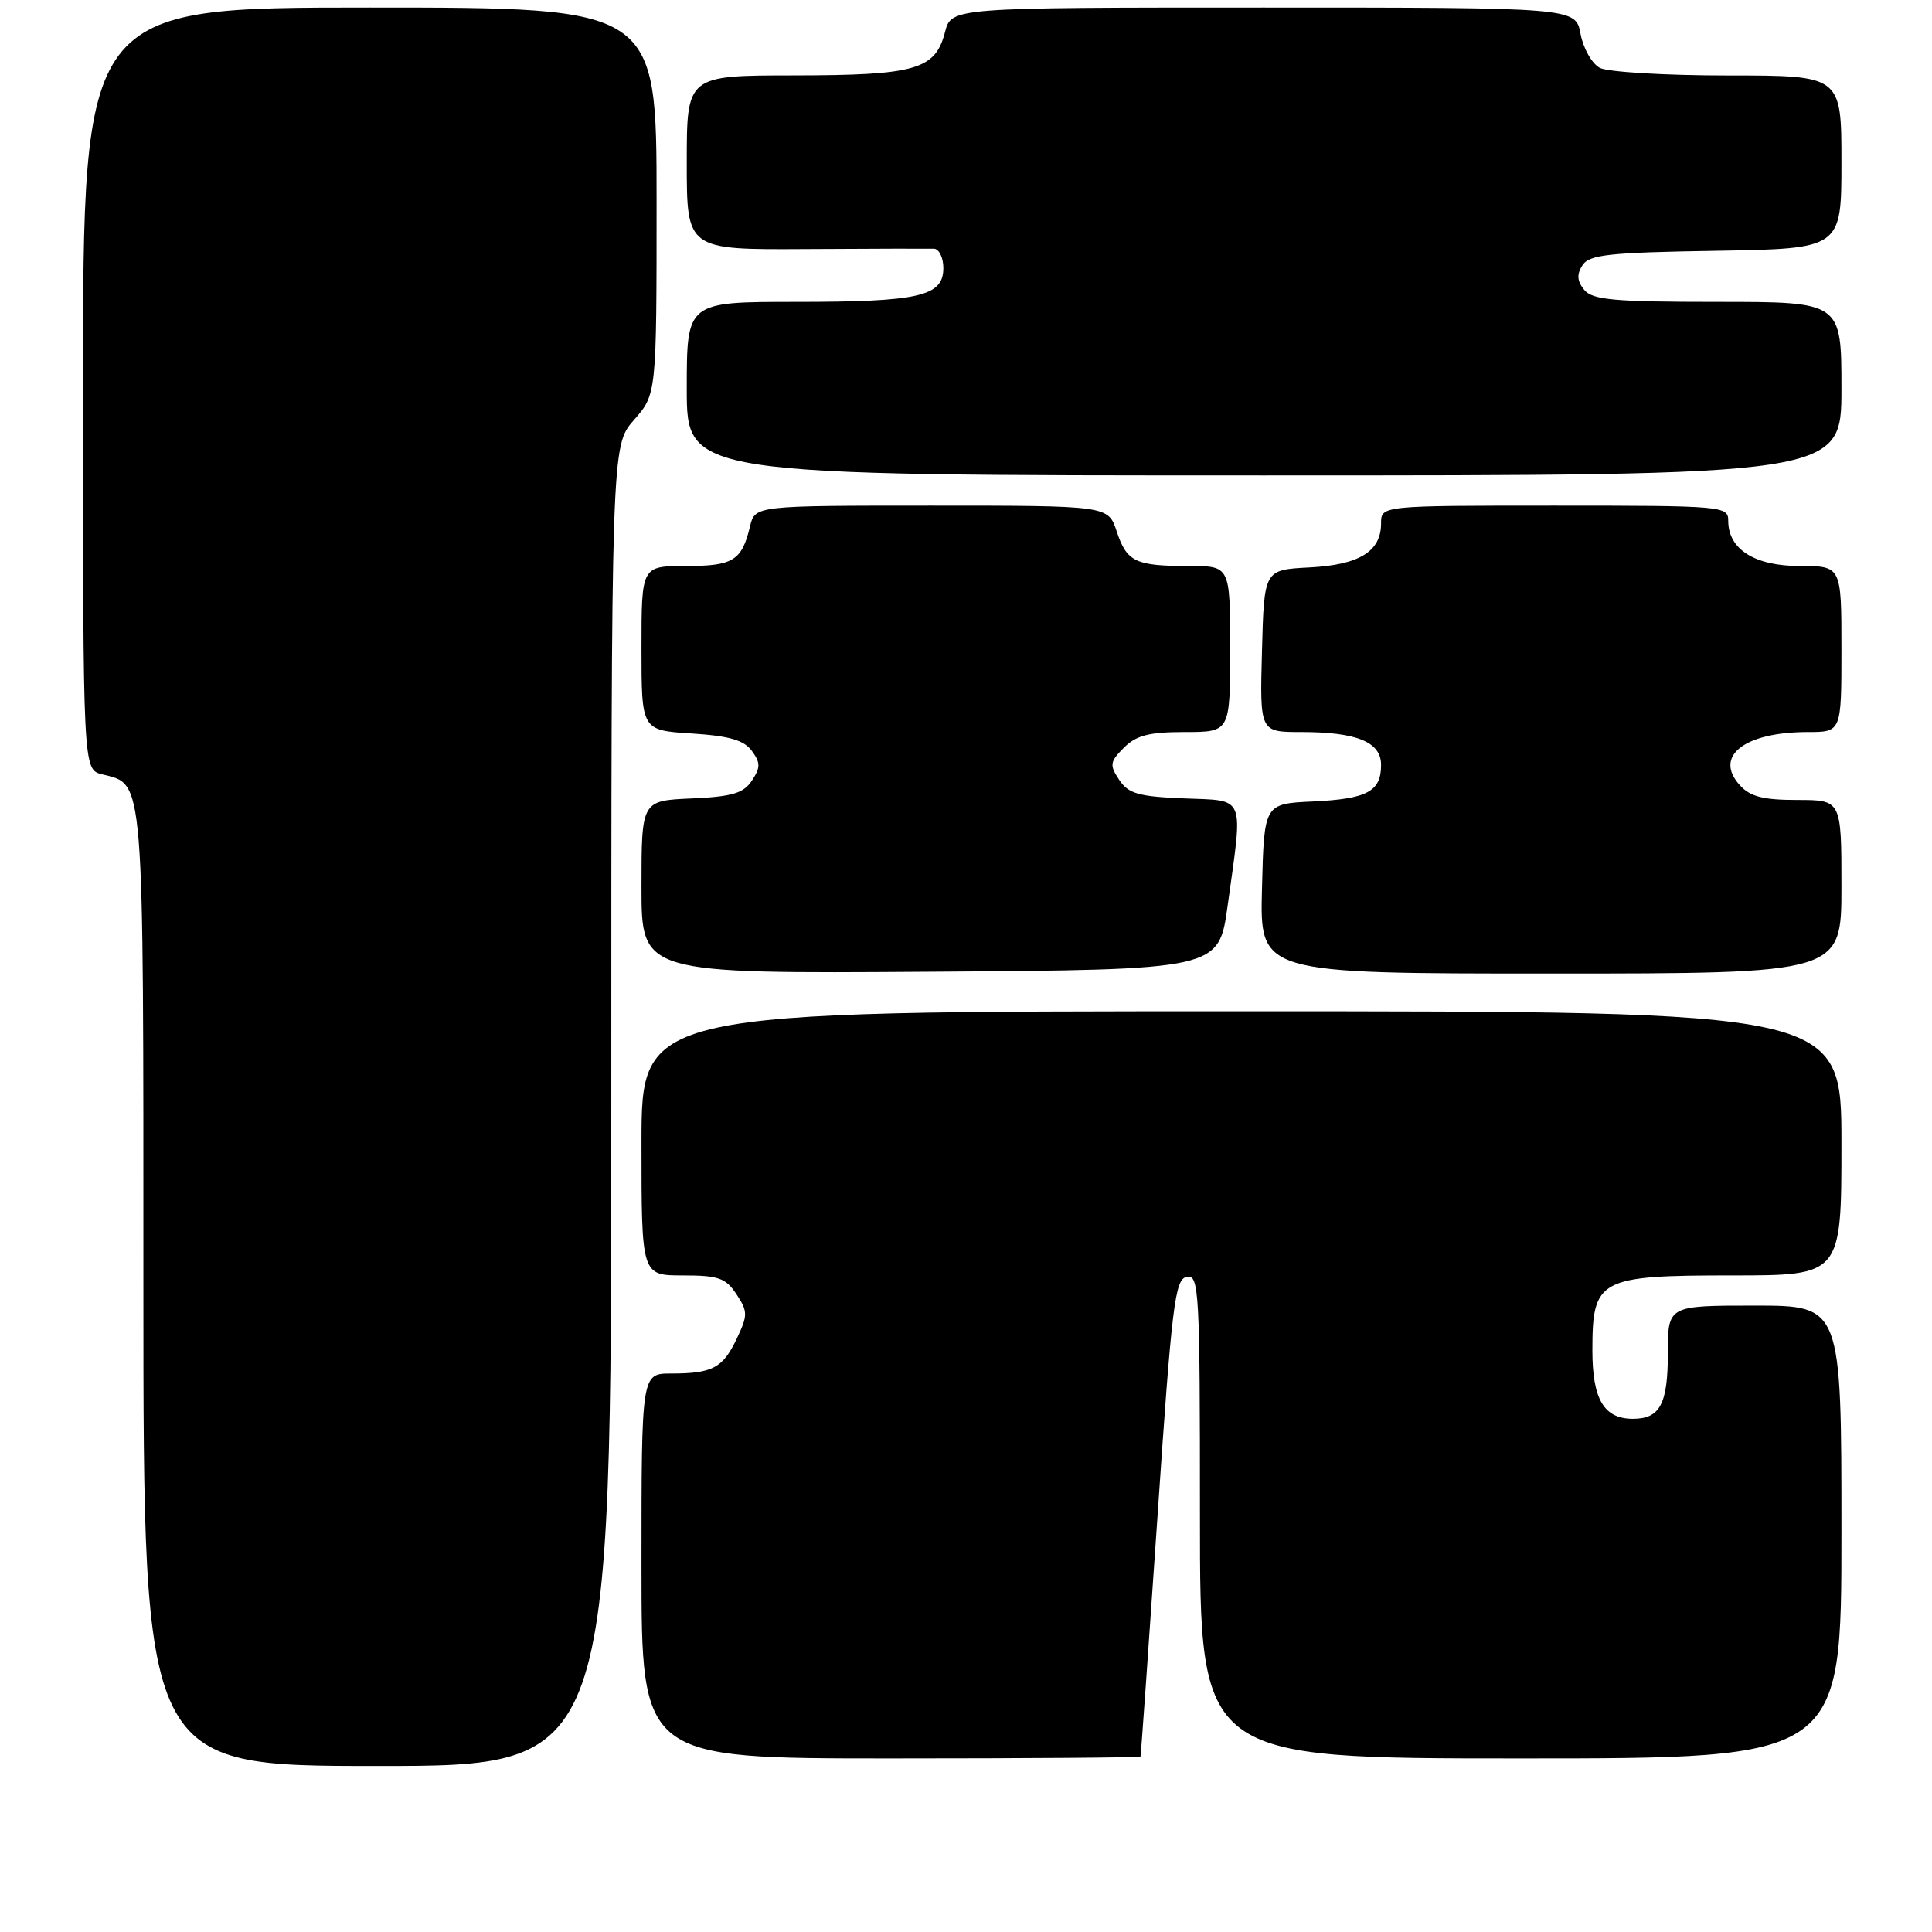 <?xml version="1.0" encoding="UTF-8" standalone="no"?>
<!DOCTYPE svg PUBLIC "-//W3C//DTD SVG 1.1//EN" "http://www.w3.org/Graphics/SVG/1.1/DTD/svg11.dtd" >
<svg xmlns="http://www.w3.org/2000/svg" xmlns:xlink="http://www.w3.org/1999/xlink" version="1.1" viewBox="0 0 256 256">
 <g >
 <path fill="currentColor"
d=" M 81.00 146.53 C 81.00 59.07 81.00 59.07 84.00 55.65 C 87.00 52.24 87.00 52.24 87.00 26.62 C 87.00 1.00 87.00 1.00 49.00 1.00 C 11.00 1.00 11.00 1.00 11.00 51.48 C 11.00 101.96 11.00 101.96 13.52 102.60 C 19.16 104.01 19.00 101.98 19.00 170.72 C 19.00 234.00 19.00 234.00 50.00 234.00 C 81.00 234.00 81.00 234.00 81.00 146.53 Z  M 151.12 232.75 C 151.18 232.61 152.19 218.33 153.37 201.01 C 155.28 172.81 155.68 169.49 157.25 169.19 C 158.89 168.87 159.00 170.92 159.00 200.93 C 159.00 233.00 159.00 233.00 201.50 233.00 C 244.00 233.00 244.00 233.00 244.00 203.00 C 244.00 173.00 244.00 173.00 232.50 173.00 C 221.00 173.00 221.00 173.00 221.00 179.30 C 221.00 186.05 219.96 188.00 216.37 188.00 C 212.53 188.00 211.00 185.42 211.00 178.93 C 211.00 169.46 211.85 169.00 229.50 169.00 C 244.00 169.00 244.00 169.00 244.00 151.50 C 244.00 134.00 244.00 134.00 164.50 134.00 C 85.00 134.00 85.00 134.00 85.00 151.50 C 85.00 169.00 85.00 169.00 90.48 169.00 C 95.21 169.00 96.17 169.34 97.59 171.50 C 99.10 173.80 99.10 174.27 97.62 177.39 C 95.78 181.27 94.40 182.00 88.92 182.00 C 85.00 182.00 85.00 182.00 85.00 207.50 C 85.00 233.00 85.00 233.00 118.00 233.00 C 136.15 233.00 151.05 232.89 151.12 232.75 Z  M 162.67 120.00 C 164.73 105.14 165.14 106.13 156.87 105.79 C 150.84 105.55 149.51 105.16 148.29 103.32 C 147.00 101.37 147.06 100.94 148.93 99.07 C 150.56 97.44 152.26 97.00 157.00 97.00 C 163.00 97.00 163.00 97.00 163.00 86.00 C 163.00 75.00 163.00 75.00 157.58 75.00 C 150.44 75.00 149.31 74.46 147.97 70.41 C 146.84 67.00 146.84 67.00 123.44 67.00 C 100.04 67.00 100.04 67.00 99.38 69.75 C 98.30 74.29 97.14 75.00 90.88 75.00 C 85.00 75.00 85.00 75.00 85.00 85.88 C 85.00 96.77 85.00 96.77 91.62 97.19 C 96.62 97.51 98.58 98.07 99.62 99.49 C 100.78 101.08 100.78 101.69 99.63 103.44 C 98.52 105.11 97.03 105.56 91.63 105.80 C 85.00 106.09 85.00 106.09 85.00 117.56 C 85.00 129.02 85.00 129.02 123.25 128.76 C 161.50 128.50 161.50 128.50 162.67 120.00 Z  M 244.00 117.50 C 244.00 106.00 244.00 106.00 238.15 106.00 C 233.62 106.00 231.91 105.56 230.53 104.04 C 227.05 100.19 231.14 97.00 239.57 97.00 C 244.00 97.00 244.00 97.00 244.00 86.00 C 244.00 75.00 244.00 75.00 238.50 75.00 C 232.50 75.00 229.00 72.79 229.00 69.00 C 229.00 67.06 228.33 67.00 206.00 67.00 C 183.00 67.00 183.00 67.00 183.00 69.35 C 183.00 73.08 180.12 74.85 173.48 75.19 C 167.50 75.50 167.50 75.50 167.22 86.25 C 166.93 97.00 166.93 97.00 172.40 97.00 C 179.80 97.00 183.00 98.32 183.00 101.35 C 183.00 104.88 181.17 105.86 173.96 106.20 C 167.50 106.50 167.50 106.50 167.22 117.75 C 166.93 129.00 166.93 129.00 205.47 129.00 C 244.00 129.00 244.00 129.00 244.00 117.50 Z  M 244.00 51.50 C 244.00 40.00 244.00 40.00 227.62 40.00 C 213.90 40.00 211.03 39.74 209.93 38.42 C 208.98 37.27 208.90 36.37 209.67 35.17 C 210.56 33.74 213.11 33.46 227.36 33.23 C 244.00 32.95 244.00 32.95 244.00 21.48 C 244.00 10.00 244.00 10.00 228.93 10.00 C 220.65 10.00 213.02 9.54 211.98 8.99 C 210.94 8.43 209.79 6.41 209.43 4.49 C 208.78 1.00 208.78 1.00 167.42 1.00 C 126.06 1.00 126.06 1.00 125.22 4.25 C 123.93 9.23 121.35 9.97 105.25 9.99 C 91.00 10.00 91.00 10.00 91.00 21.54 C 91.00 33.09 91.00 33.09 106.75 33.00 C 115.41 32.95 123.06 32.93 123.75 32.95 C 124.44 32.98 125.00 34.14 125.00 35.52 C 125.00 39.27 121.81 40.00 105.43 40.00 C 91.00 40.00 91.00 40.00 91.00 51.50 C 91.00 63.00 91.00 63.00 167.50 63.00 C 244.00 63.00 244.00 63.00 244.00 51.50 Z "/>
</g>
</svg>